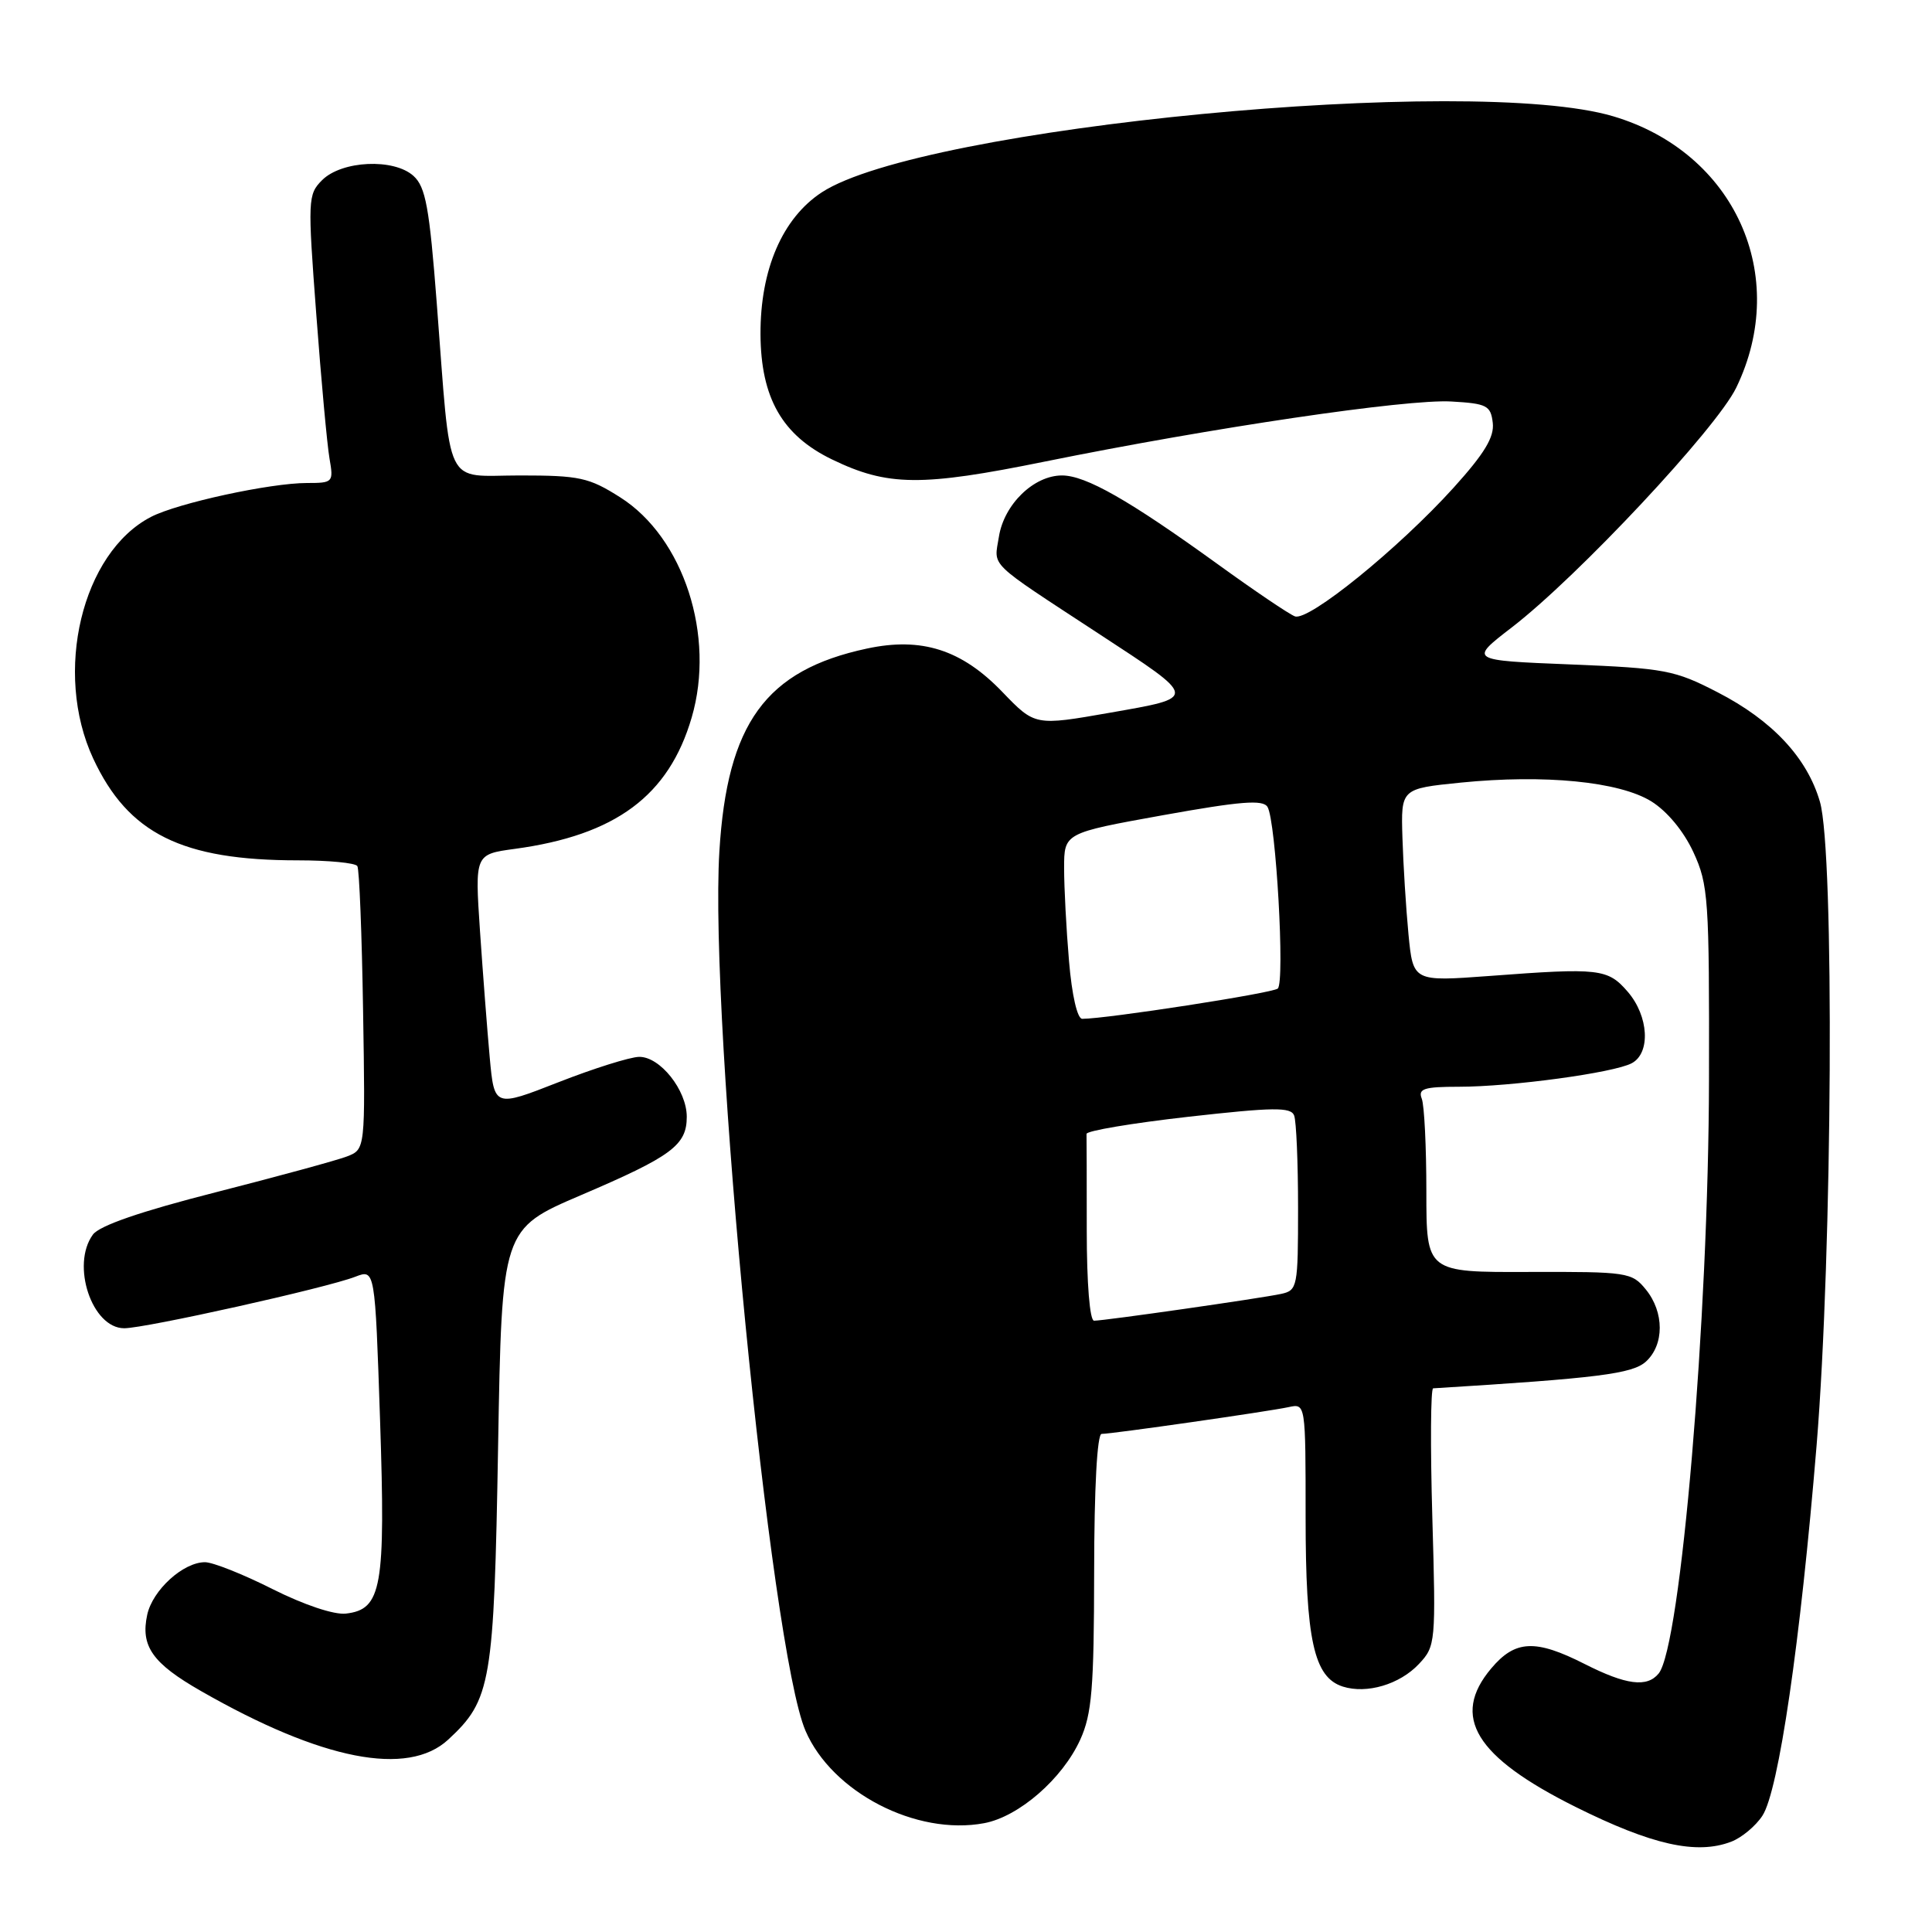 <?xml version="1.0" encoding="UTF-8" standalone="no"?>
<!DOCTYPE svg PUBLIC "-//W3C//DTD SVG 1.1//EN" "http://www.w3.org/Graphics/SVG/1.1/DTD/svg11.dtd" >
<svg xmlns="http://www.w3.org/2000/svg" xmlns:xlink="http://www.w3.org/1999/xlink" version="1.1" viewBox="0 0 256 256">
 <g >
 <path fill="currentColor"
d=" M 229.38 244.04 C 230.76 243.52 232.63 241.97 233.53 240.59 C 235.68 237.31 238.56 217.60 240.71 191.50 C 242.81 165.88 243.09 112.91 241.15 106.24 C 239.46 100.41 234.84 95.46 227.59 91.73 C 221.90 88.79 220.63 88.55 208.08 88.04 C 194.65 87.50 194.65 87.50 200.34 83.12 C 209.09 76.38 227.45 56.76 230.06 51.37 C 237.25 36.52 229.85 20.19 213.76 15.41 C 195.01 9.83 122.16 16.83 108.90 25.48 C 103.68 28.89 100.73 35.72 100.77 44.31 C 100.82 52.73 103.65 57.68 110.23 60.87 C 117.62 64.45 122.06 64.49 138.50 61.15 C 160.60 56.67 186.36 52.86 192.30 53.20 C 197.02 53.47 197.53 53.73 197.80 56.03 C 198.02 57.92 196.70 60.09 192.62 64.61 C 185.30 72.70 173.38 82.36 171.58 81.67 C 170.79 81.37 166.18 78.25 161.33 74.74 C 149.59 66.26 143.87 63.00 140.72 63.00 C 136.98 63.00 133.04 66.83 132.36 71.12 C 131.71 75.20 130.68 74.20 145.59 83.97 C 158.81 92.62 158.78 92.38 147.07 94.44 C 137.14 96.18 137.14 96.18 132.82 91.69 C 127.43 86.08 122.12 84.38 114.86 85.94 C 101.45 88.81 96.35 95.84 95.32 112.83 C 93.96 135.38 102.11 218.60 106.73 229.33 C 110.24 237.49 121.41 243.27 130.41 241.58 C 135.01 240.72 140.78 235.70 143.14 230.51 C 144.68 227.11 144.96 223.74 144.98 208.25 C 144.99 197.14 145.38 190.00 145.97 190.00 C 147.36 190.00 168.07 187.03 170.75 186.45 C 173.00 185.96 173.00 185.96 173.00 201.01 C 173.00 217.29 174.09 222.26 177.93 223.48 C 181.11 224.49 185.47 223.19 188.01 220.49 C 190.23 218.13 190.27 217.69 189.79 201.04 C 189.52 191.67 189.57 183.98 189.90 183.96 C 211.71 182.62 216.29 182.04 218.08 180.43 C 220.54 178.20 220.54 173.88 218.08 170.86 C 216.23 168.59 215.67 168.50 202.58 168.54 C 189.00 168.59 189.00 168.59 189.00 157.88 C 189.00 151.98 188.73 146.45 188.39 145.58 C 187.88 144.26 188.68 144.00 193.32 144.00 C 200.24 144.00 213.86 142.15 216.22 140.88 C 218.74 139.53 218.47 134.65 215.69 131.42 C 213.04 128.35 211.95 128.22 197.37 129.32 C 187.24 130.07 187.24 130.07 186.63 123.79 C 186.30 120.33 185.94 114.58 185.83 111.00 C 185.63 104.50 185.63 104.50 193.56 103.70 C 204.67 102.59 214.55 103.56 218.80 106.18 C 220.90 107.49 223.08 110.11 224.38 112.91 C 226.37 117.22 226.50 119.06 226.45 143.00 C 226.40 174.68 222.71 218.17 219.78 221.75 C 218.24 223.63 215.47 223.27 210.00 220.50 C 203.44 217.17 200.77 217.30 197.59 221.08 C 192.22 227.46 195.47 232.79 208.76 239.42 C 218.88 244.46 224.79 245.79 229.38 244.04 Z  M 59.40 230.50 C 65.08 225.24 65.46 223.05 66.00 191.67 C 66.50 162.85 66.50 162.85 76.99 158.36 C 89.01 153.22 91.00 151.75 91.00 147.98 C 91.00 144.45 87.45 139.99 84.68 140.04 C 83.48 140.06 78.67 141.57 74.00 143.40 C 65.50 146.73 65.50 146.73 64.89 140.11 C 64.56 136.48 63.98 128.93 63.60 123.35 C 62.92 113.20 62.92 113.20 68.21 112.48 C 81.58 110.67 88.62 105.44 91.65 95.08 C 94.82 84.27 90.59 71.23 82.18 65.90 C 78.04 63.27 76.79 63.00 68.89 63.00 C 58.71 63.00 59.81 65.27 57.88 40.27 C 56.90 27.47 56.40 24.77 54.79 23.31 C 52.18 20.95 45.29 21.27 42.68 23.87 C 40.79 25.77 40.76 26.42 41.91 41.67 C 42.56 50.38 43.35 58.96 43.66 60.75 C 44.21 63.91 44.13 64.00 40.68 64.00 C 35.80 64.00 23.55 66.66 20.01 68.49 C 10.85 73.23 7.05 89.11 12.35 100.51 C 16.99 110.47 24.09 114.00 39.49 114.00 C 43.56 114.00 47.09 114.34 47.35 114.76 C 47.61 115.17 47.95 123.79 48.11 133.91 C 48.41 152.30 48.41 152.30 45.96 153.24 C 44.60 153.76 36.78 155.89 28.56 157.99 C 18.64 160.52 13.18 162.40 12.31 163.59 C 9.38 167.60 12.18 176.00 16.46 176.00 C 19.27 176.00 43.30 170.65 47.09 169.17 C 49.69 168.17 49.69 168.17 50.36 188.17 C 51.10 210.38 50.59 213.26 45.83 213.81 C 44.27 213.99 40.27 212.65 36.11 210.56 C 32.23 208.60 28.20 207.00 27.16 207.00 C 24.28 207.00 20.23 210.68 19.51 213.95 C 18.60 218.12 20.19 220.39 26.63 224.07 C 42.64 233.24 54.04 235.47 59.40 230.50 Z  M 144.00 163.00 C 144.00 156.40 143.99 150.66 143.97 150.25 C 143.95 149.84 150.02 148.82 157.45 147.98 C 168.75 146.71 171.05 146.68 171.48 147.81 C 171.77 148.56 172.00 154.07 172.00 160.06 C 172.00 170.55 171.92 170.98 169.75 171.45 C 167.07 172.03 146.36 175.00 144.97 175.00 C 144.40 175.00 144.00 170.08 144.00 163.00 Z  M 141.65 127.35 C 141.29 123.14 141.00 117.60 141.00 115.04 C 141.00 110.38 141.00 110.38 154.09 108.02 C 164.39 106.17 167.34 105.93 167.95 106.92 C 169.07 108.73 170.28 130.14 169.31 130.99 C 168.62 131.60 146.62 135.00 143.40 135.00 C 142.75 135.00 142.03 131.87 141.65 127.35 Z "/>
</g>
</svg>